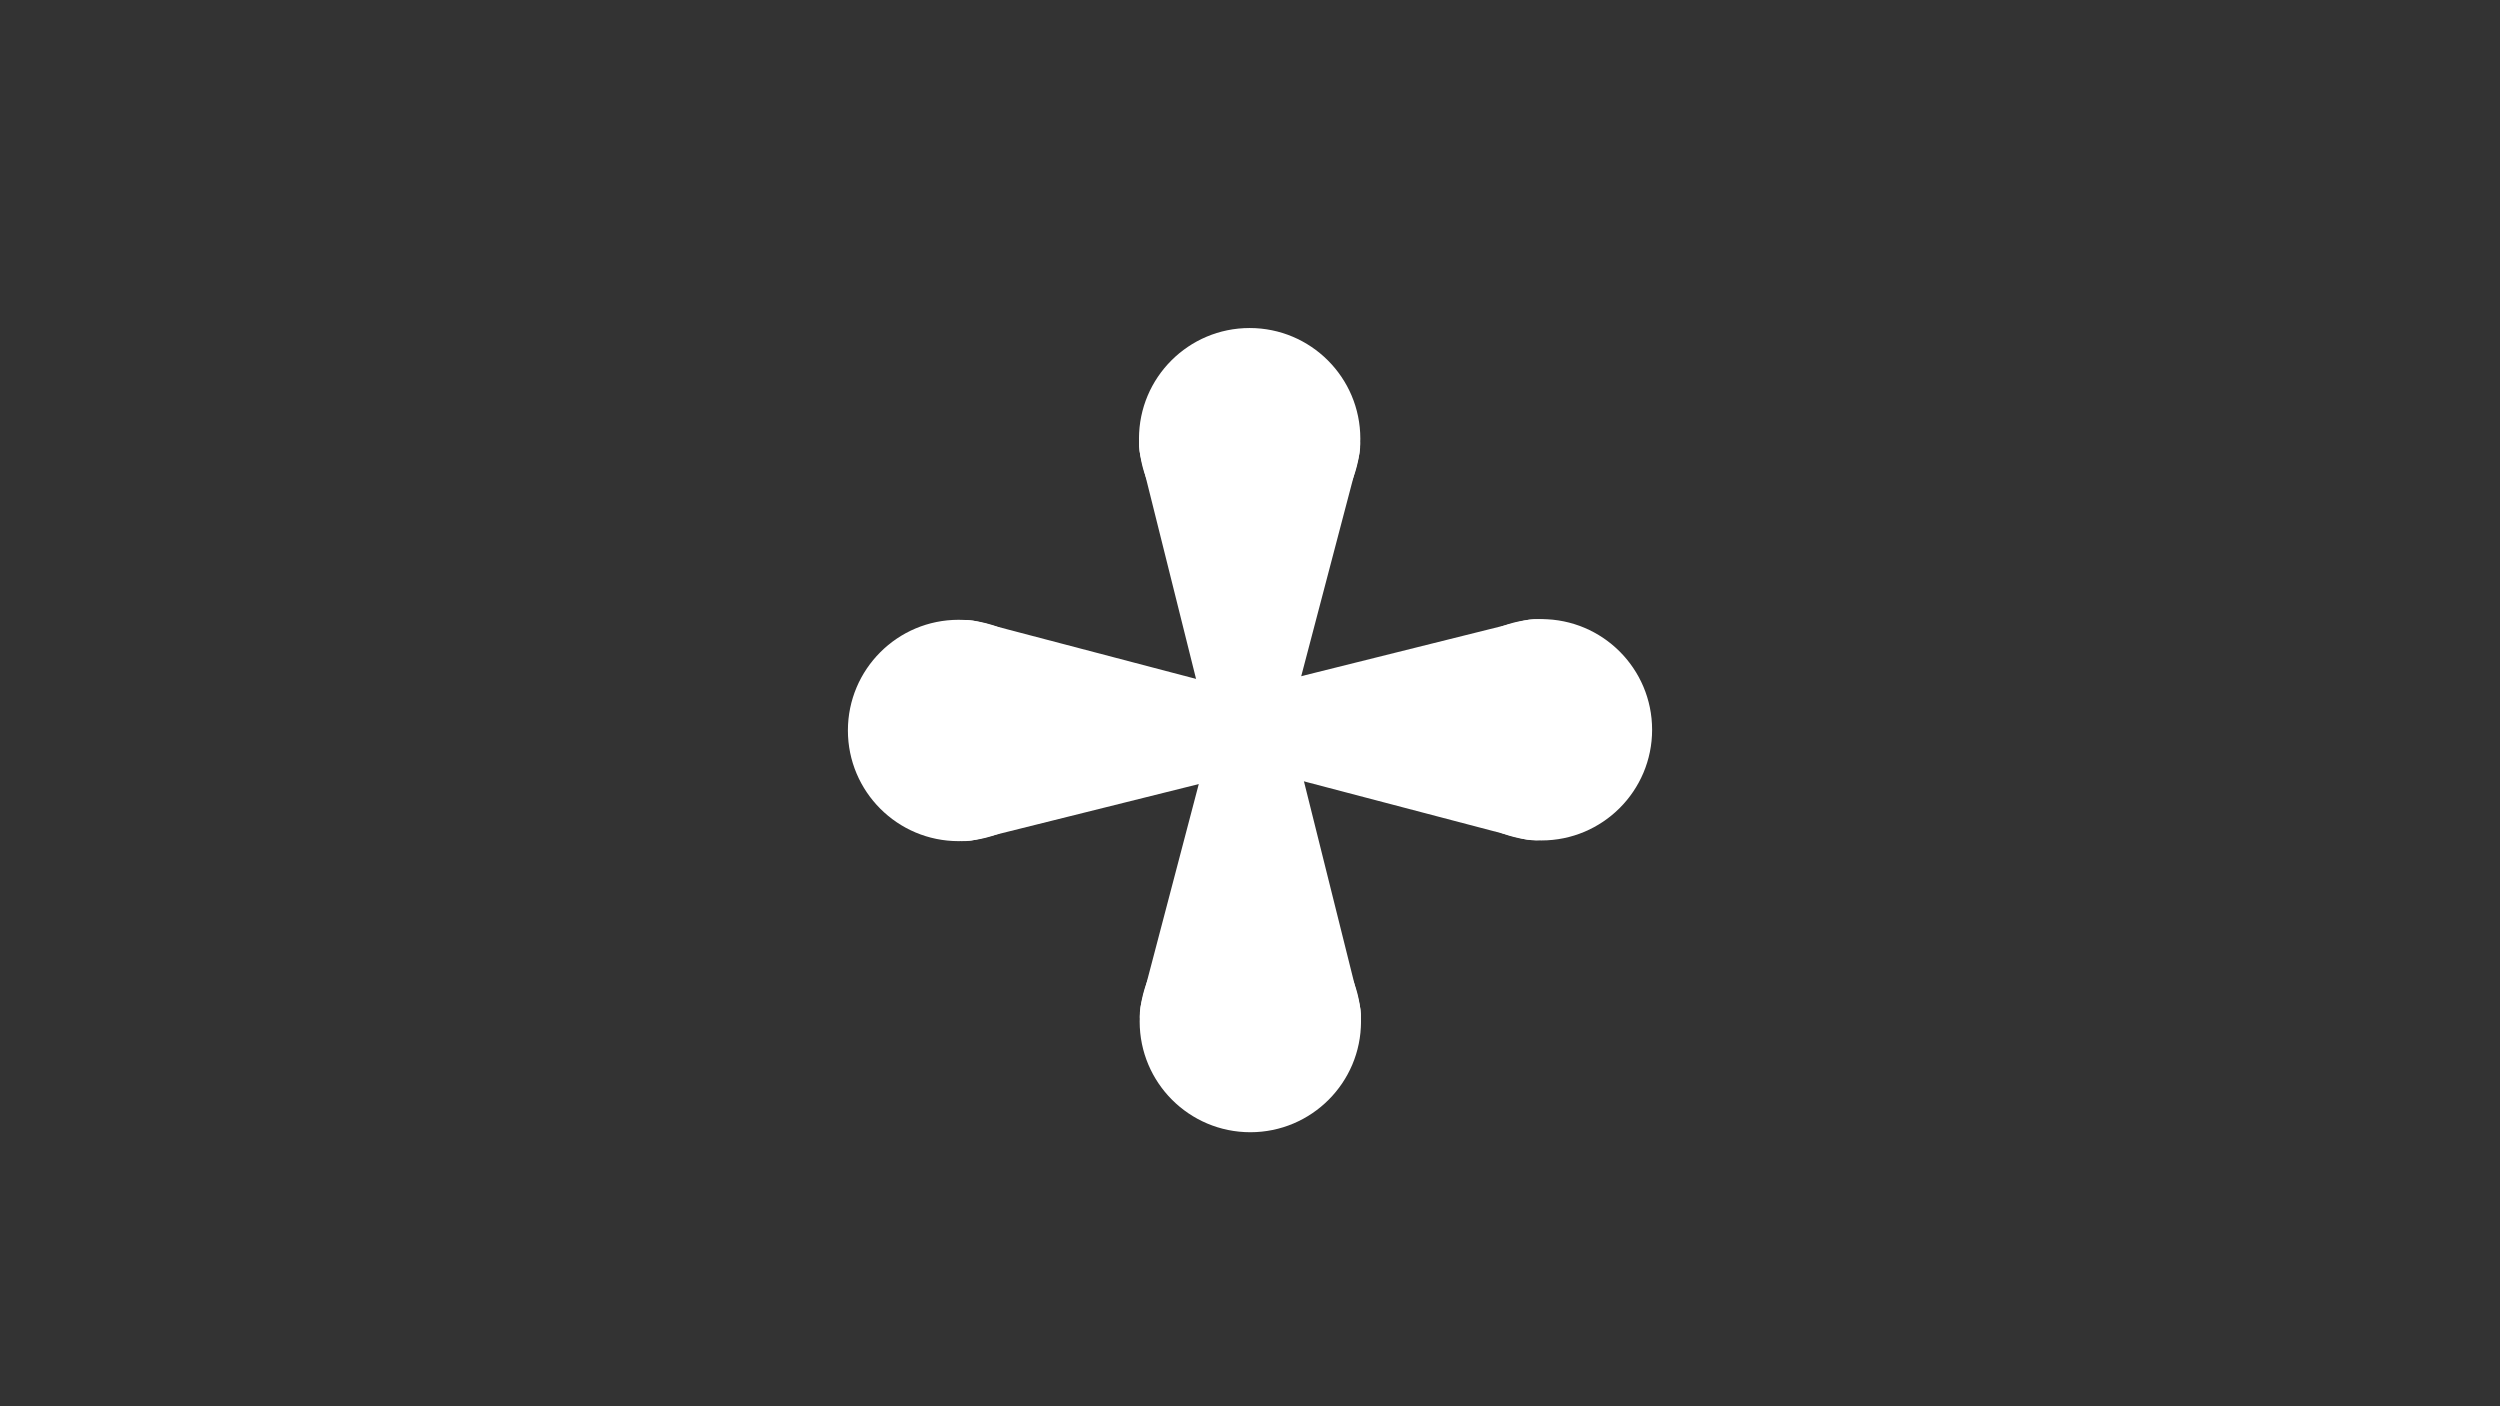 <?xml version="1.0" encoding="UTF-8" standalone="no"?>
<!DOCTYPE svg PUBLIC "-//W3C//DTD SVG 1.1//EN" "http://www.w3.org/Graphics/SVG/1.1/DTD/svg11.dtd">
<svg width="100%" height="100%" viewBox="0 0 1920 1080" version="1.1" xmlns="http://www.w3.org/2000/svg" xmlns:xlink="http://www.w3.org/1999/xlink" xml:space="preserve" xmlns:serif="http://www.serif.com/" style="fill-rule:evenodd;clip-rule:evenodd;stroke-linejoin:round;stroke-miterlimit:2;">
    <rect x="0" y="0" width="1920" height="1080" fill="#333333" stroke="none"/>
    <g id="Right-Stem" serif:id="Right Stem" transform="matrix(6.12323e-17,1,-1,6.12323e-17,1522.74,-383.808)">
        <g transform="matrix(0.97,-0.242,0.242,0.97,-64.019,246.703)">
            <path d="M949.57,326.456C949.57,304.946 932.107,287.483 910.597,287.483C889.088,287.483 871.625,304.946 871.625,326.456L871.625,512.601C871.625,534.11 889.088,551.573 910.597,551.573C932.107,551.573 949.57,534.11 949.57,512.601L949.57,326.456Z" style="fill:white;"/>
        </g>
        <g transform="matrix(0.967,0.254,-0.254,0.967,192.562,-203.045)">
            <path d="M949.57,326.456C949.57,304.946 932.107,287.483 910.597,287.483C889.088,287.483 871.625,304.946 871.625,326.456L871.625,512.601C871.625,534.11 889.088,551.573 910.597,551.573C932.107,551.573 949.57,534.11 949.57,512.601L949.57,326.456Z" style="fill:white;"/>
        </g>
        <g transform="matrix(1.024,0,0,1.024,-42.856,-38.943)">
            <circle cx="964" cy="369" r="83" style="fill:white;"/>
        </g>
    </g>
    <g id="Left-Stem" serif:id="Left Stem" transform="matrix(6.12323e-17,-1,1,6.12323e-17,397.264,1505.28)">
        <g transform="matrix(0.97,-0.242,0.242,0.97,-64.019,246.703)">
            <path d="M949.57,326.456C949.57,304.946 932.107,287.483 910.597,287.483C889.088,287.483 871.625,304.946 871.625,326.456L871.625,512.601C871.625,534.11 889.088,551.573 910.597,551.573C932.107,551.573 949.57,534.11 949.57,512.601L949.57,326.456Z" style="fill:white;"/>
        </g>
        <g transform="matrix(0.967,0.254,-0.254,0.967,192.562,-203.045)">
            <path d="M949.57,326.456C949.57,304.946 932.107,287.483 910.597,287.483C889.088,287.483 871.625,304.946 871.625,326.456L871.625,512.601C871.625,534.11 889.088,551.573 910.597,551.573C932.107,551.573 949.57,534.11 949.57,512.601L949.57,326.456Z" style="fill:white;"/>
        </g>
        <g transform="matrix(1.024,0,0,1.024,-42.856,-38.943)">
            <circle cx="964" cy="369" r="83" style="fill:white;"/>
        </g>
    </g>
    <g id="Bottom-Stem" serif:id="Bottom Stem" transform="matrix(-1,1.22465e-16,-1.22465e-16,-1,1904.54,1123.47)">
        <g transform="matrix(0.97,-0.242,0.242,0.97,-64.019,246.703)">
            <path d="M949.57,326.456C949.57,304.946 932.107,287.483 910.597,287.483C889.088,287.483 871.625,304.946 871.625,326.456L871.625,512.601C871.625,534.11 889.088,551.573 910.597,551.573C932.107,551.573 949.57,534.11 949.57,512.601L949.57,326.456Z" style="fill:white;"/>
        </g>
        <g transform="matrix(0.967,0.254,-0.254,0.967,192.562,-203.045)">
            <path d="M949.57,326.456C949.57,304.946 932.107,287.483 910.597,287.483C889.088,287.483 871.625,304.946 871.625,326.456L871.625,512.601C871.625,534.11 889.088,551.573 910.597,551.573C932.107,551.573 949.57,534.11 949.57,512.601L949.57,326.456Z" style="fill:white;"/>
        </g>
        <g transform="matrix(1.024,0,0,1.024,-42.856,-38.943)">
            <circle cx="964" cy="369" r="83" style="fill:white;"/>
        </g>
    </g>
    <g id="Top-Stem" serif:id="Top Stem" transform="matrix(1,0,0,1,15.456,-2)">
        <g transform="matrix(0.97,-0.242,0.242,0.97,-64.019,246.703)">
            <path d="M949.57,326.456C949.57,304.946 932.107,287.483 910.597,287.483C889.088,287.483 871.625,304.946 871.625,326.456L871.625,512.601C871.625,534.11 889.088,551.573 910.597,551.573C932.107,551.573 949.57,534.11 949.57,512.601L949.57,326.456Z" style="fill:white;"/>
        </g>
        <g transform="matrix(0.967,0.254,-0.254,0.967,192.562,-203.045)">
            <path d="M949.57,326.456C949.57,304.946 932.107,287.483 910.597,287.483C889.088,287.483 871.625,304.946 871.625,326.456L871.625,512.601C871.625,534.11 889.088,551.573 910.597,551.573C932.107,551.573 949.57,534.11 949.57,512.601L949.57,326.456Z" style="fill:white;"/>
        </g>
        <g transform="matrix(1.024,0,0,1.024,-42.856,-38.943)">
            <circle cx="964" cy="369" r="83" style="fill:white;"/>
        </g>
    </g>
</svg>
